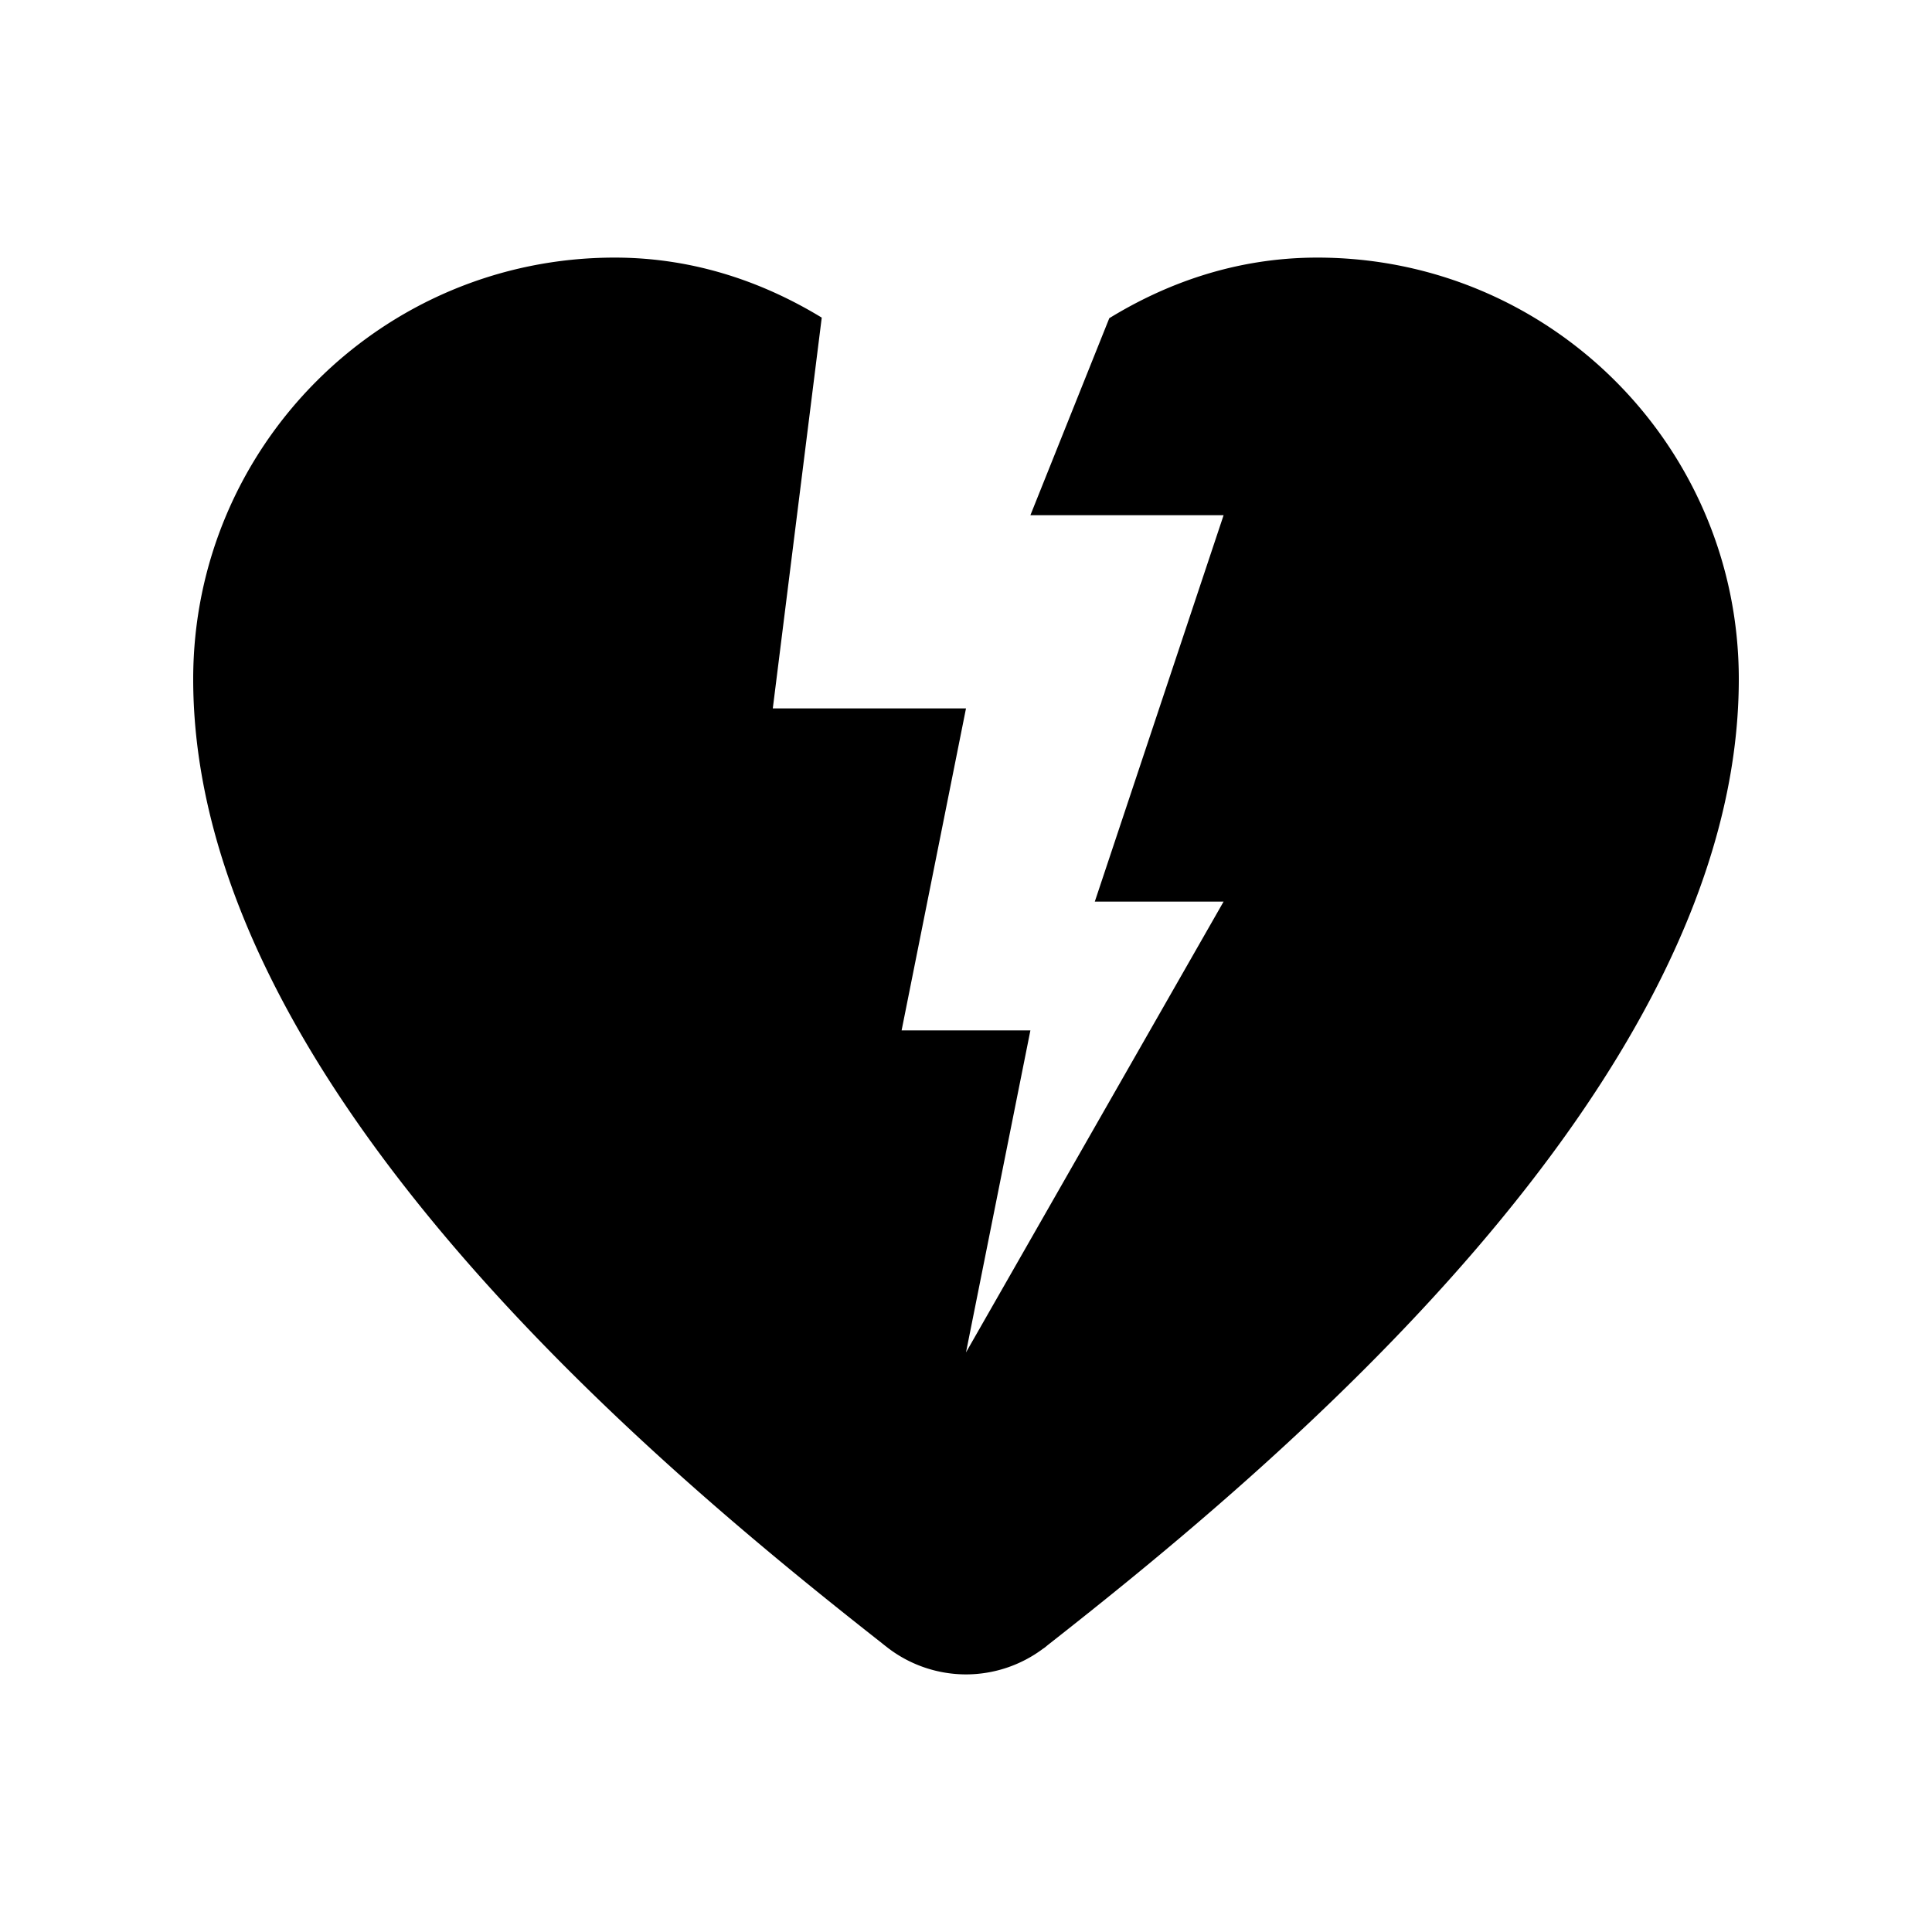 <?xml version="1.0"?><svg fill="#000000" xmlns="http://www.w3.org/2000/svg" viewBox="0 0 30 30">    <path d="M 9.545 4 C 5.93 4 3 6.93 3 10.545 C 3 16.829 10.278 22.831 13.693 25.514 A 2 2 0 0 0 13.764 25.57 A 2 2 0 0 0 13.797 25.596 A 2 2 0 0 0 15 26 A 2 2 0 0 0 16.203 25.596 L 16.203 25.598 C 16.21 25.592 16.22 25.585 16.227 25.58 C 16.232 25.576 16.239 25.57 16.244 25.566 A 2 2 0 0 0 16.264 25.549 C 19.663 22.881 27 16.852 27 10.545 C 27 6.93 24.07 4 20.455 4 C 19.166 4 18.08 4.417 17.225 4.941 L 16 8 L 19 8 L 17 14 L 19 14 L 15 21 L 16 16 L 14 16 L 15 11 L 12 11 L 12.76 4.932 C 11.907 4.413 10.826 4 9.545 4 z"/></svg>